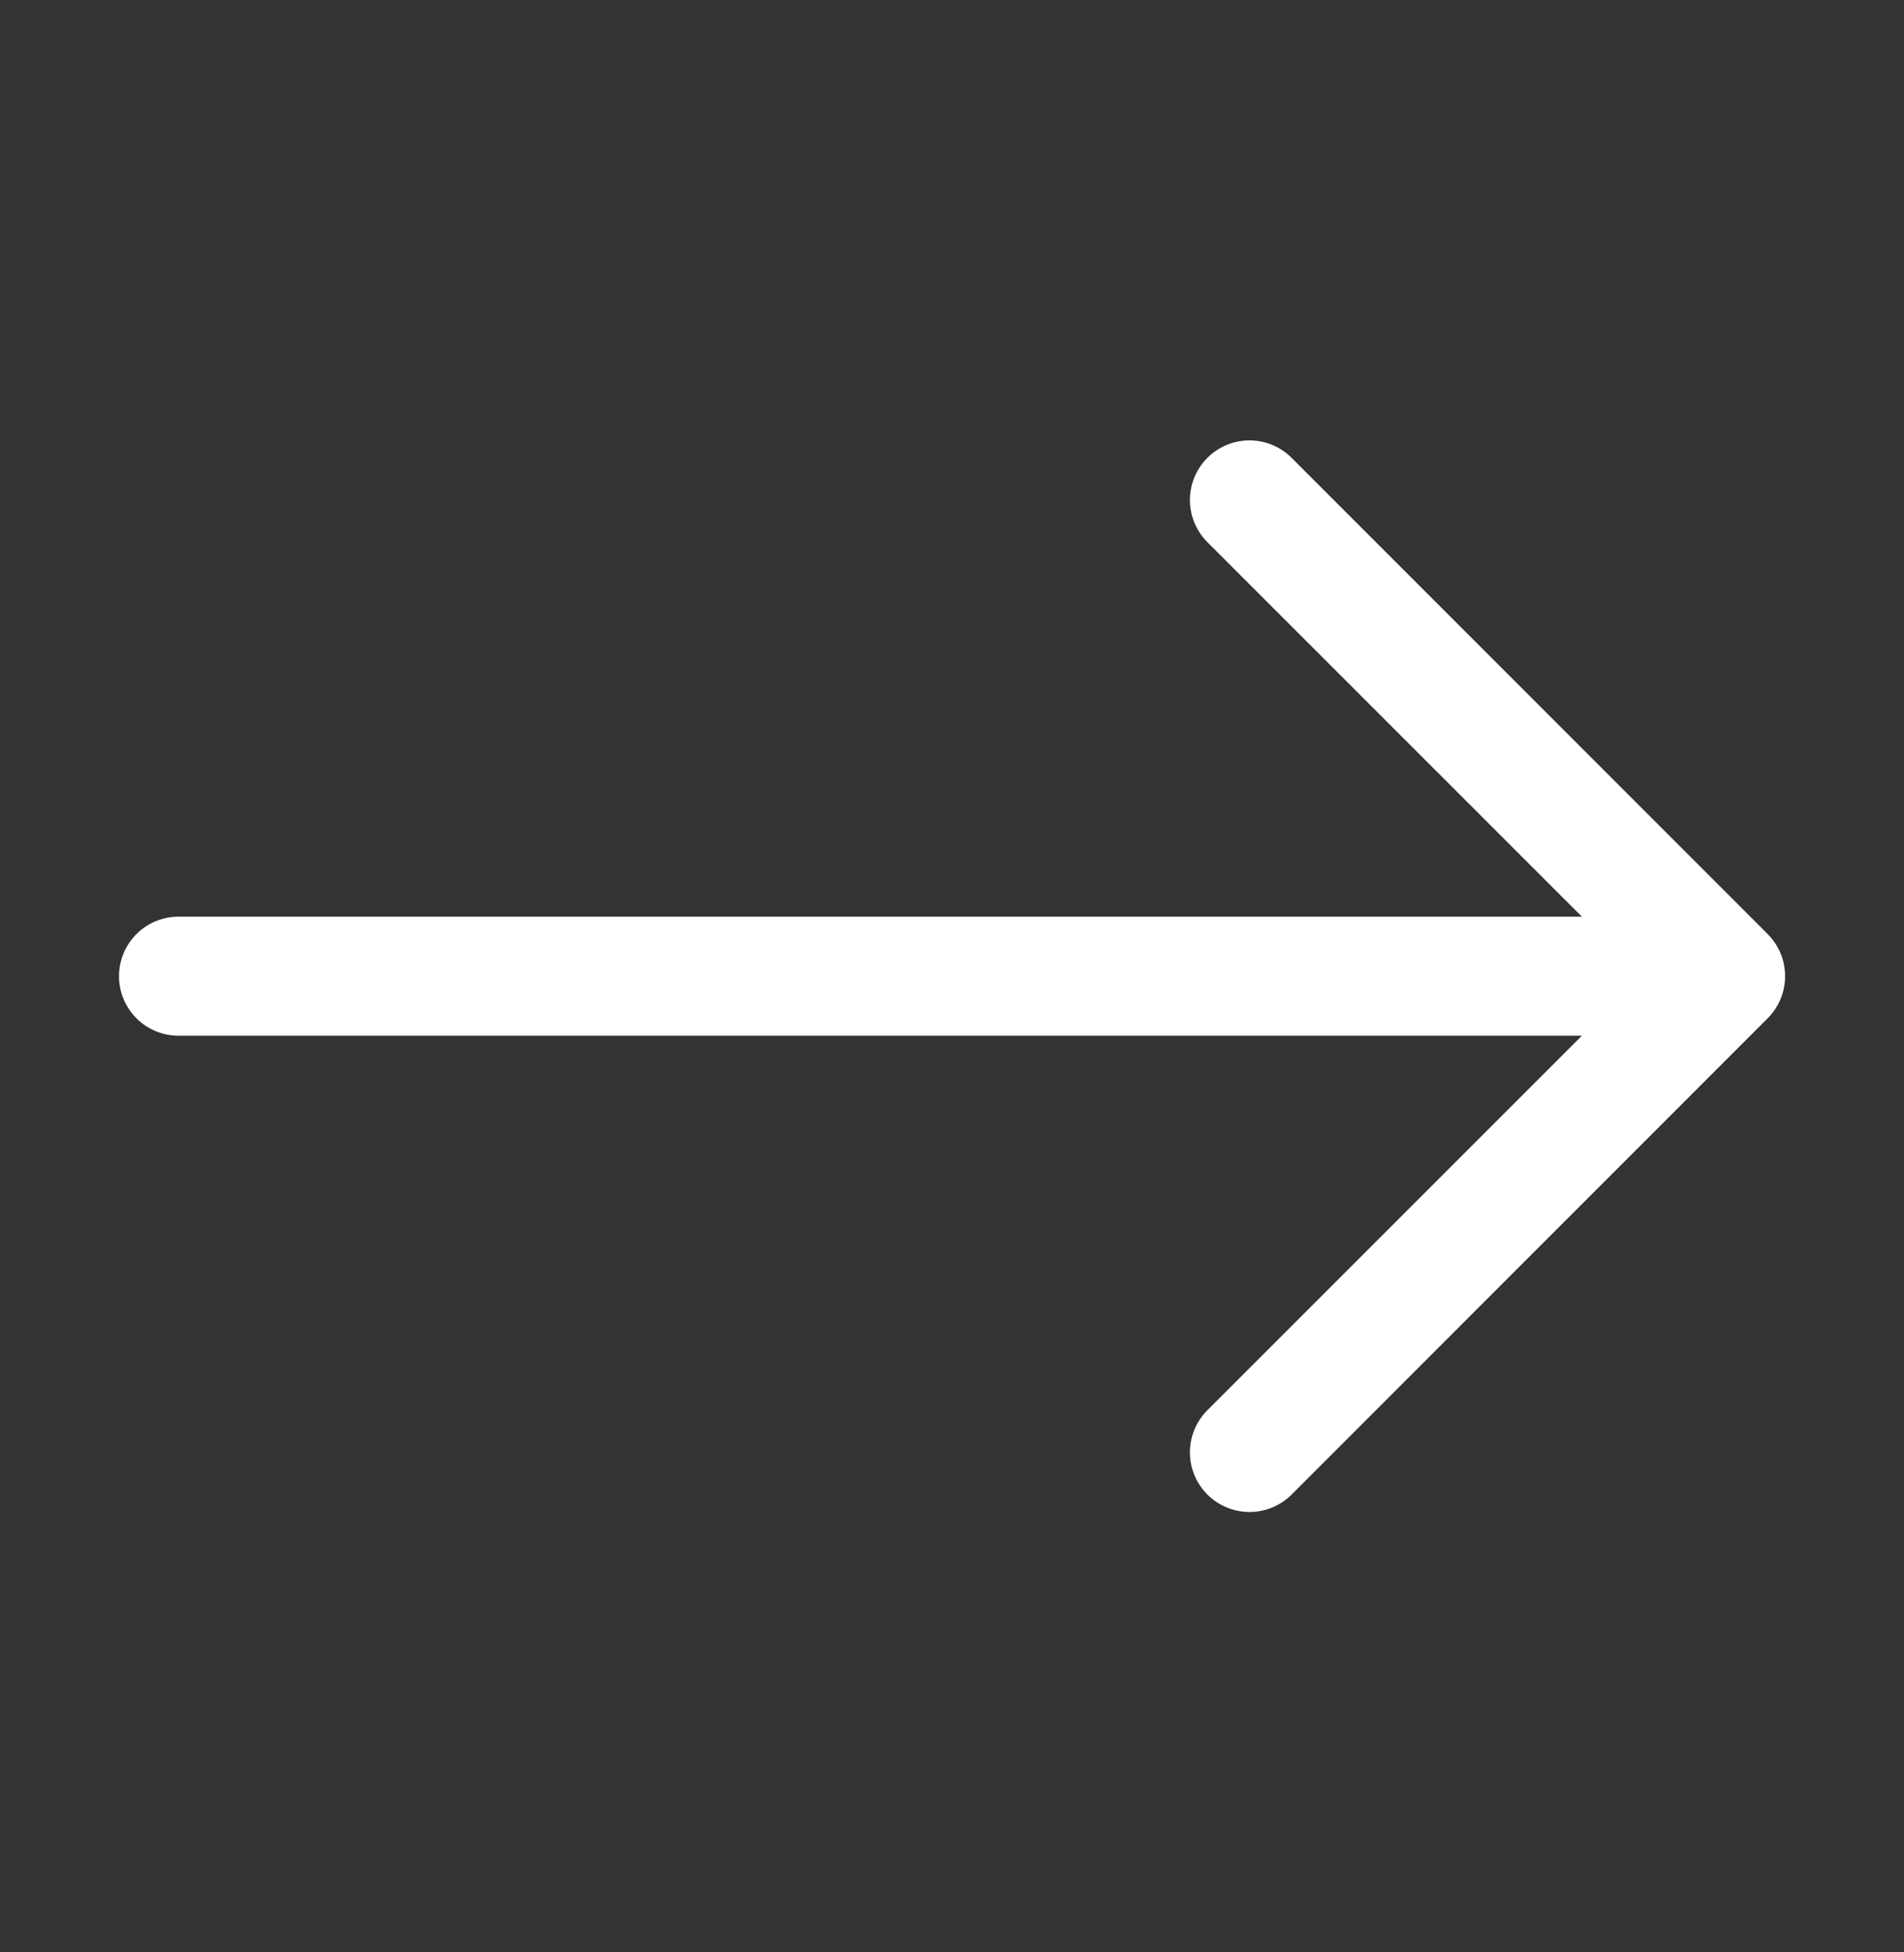 <svg width="40" height="41" viewBox="0 0 40 41" fill="none" xmlns="http://www.w3.org/2000/svg">
<rect x="0" y="0" width="40" height="41" fill="#333333" stroke="none"/>
<g id="bi:arrow-right">
<path id="Vector" fill-rule="evenodd" clip-rule="evenodd" d="M2.5 20.5C2.5 20.169 2.632 19.851 2.866 19.616C3.101 19.382 3.418 19.25 3.75 19.25H33.233L25.365 11.385C25.13 11.15 24.998 10.832 24.998 10.5C24.998 10.168 25.13 9.85 25.365 9.615C25.6 9.38 25.918 9.248 26.25 9.248C26.582 9.248 26.9 9.38 27.135 9.615L37.135 19.615C37.251 19.731 37.344 19.869 37.407 20.021C37.47 20.173 37.502 20.336 37.502 20.5C37.502 20.664 37.47 20.827 37.407 20.979C37.344 21.131 37.251 21.269 37.135 21.385L27.135 31.385C26.9 31.62 26.582 31.752 26.25 31.752C25.918 31.752 25.6 31.62 25.365 31.385C25.13 31.15 24.998 30.832 24.998 30.5C24.998 30.168 25.13 29.85 25.365 29.615L33.233 21.75H3.75C3.418 21.75 3.101 21.618 2.866 21.384C2.632 21.149 2.5 20.831 2.5 20.5Z" fill="white"/>
</g>
</svg>
